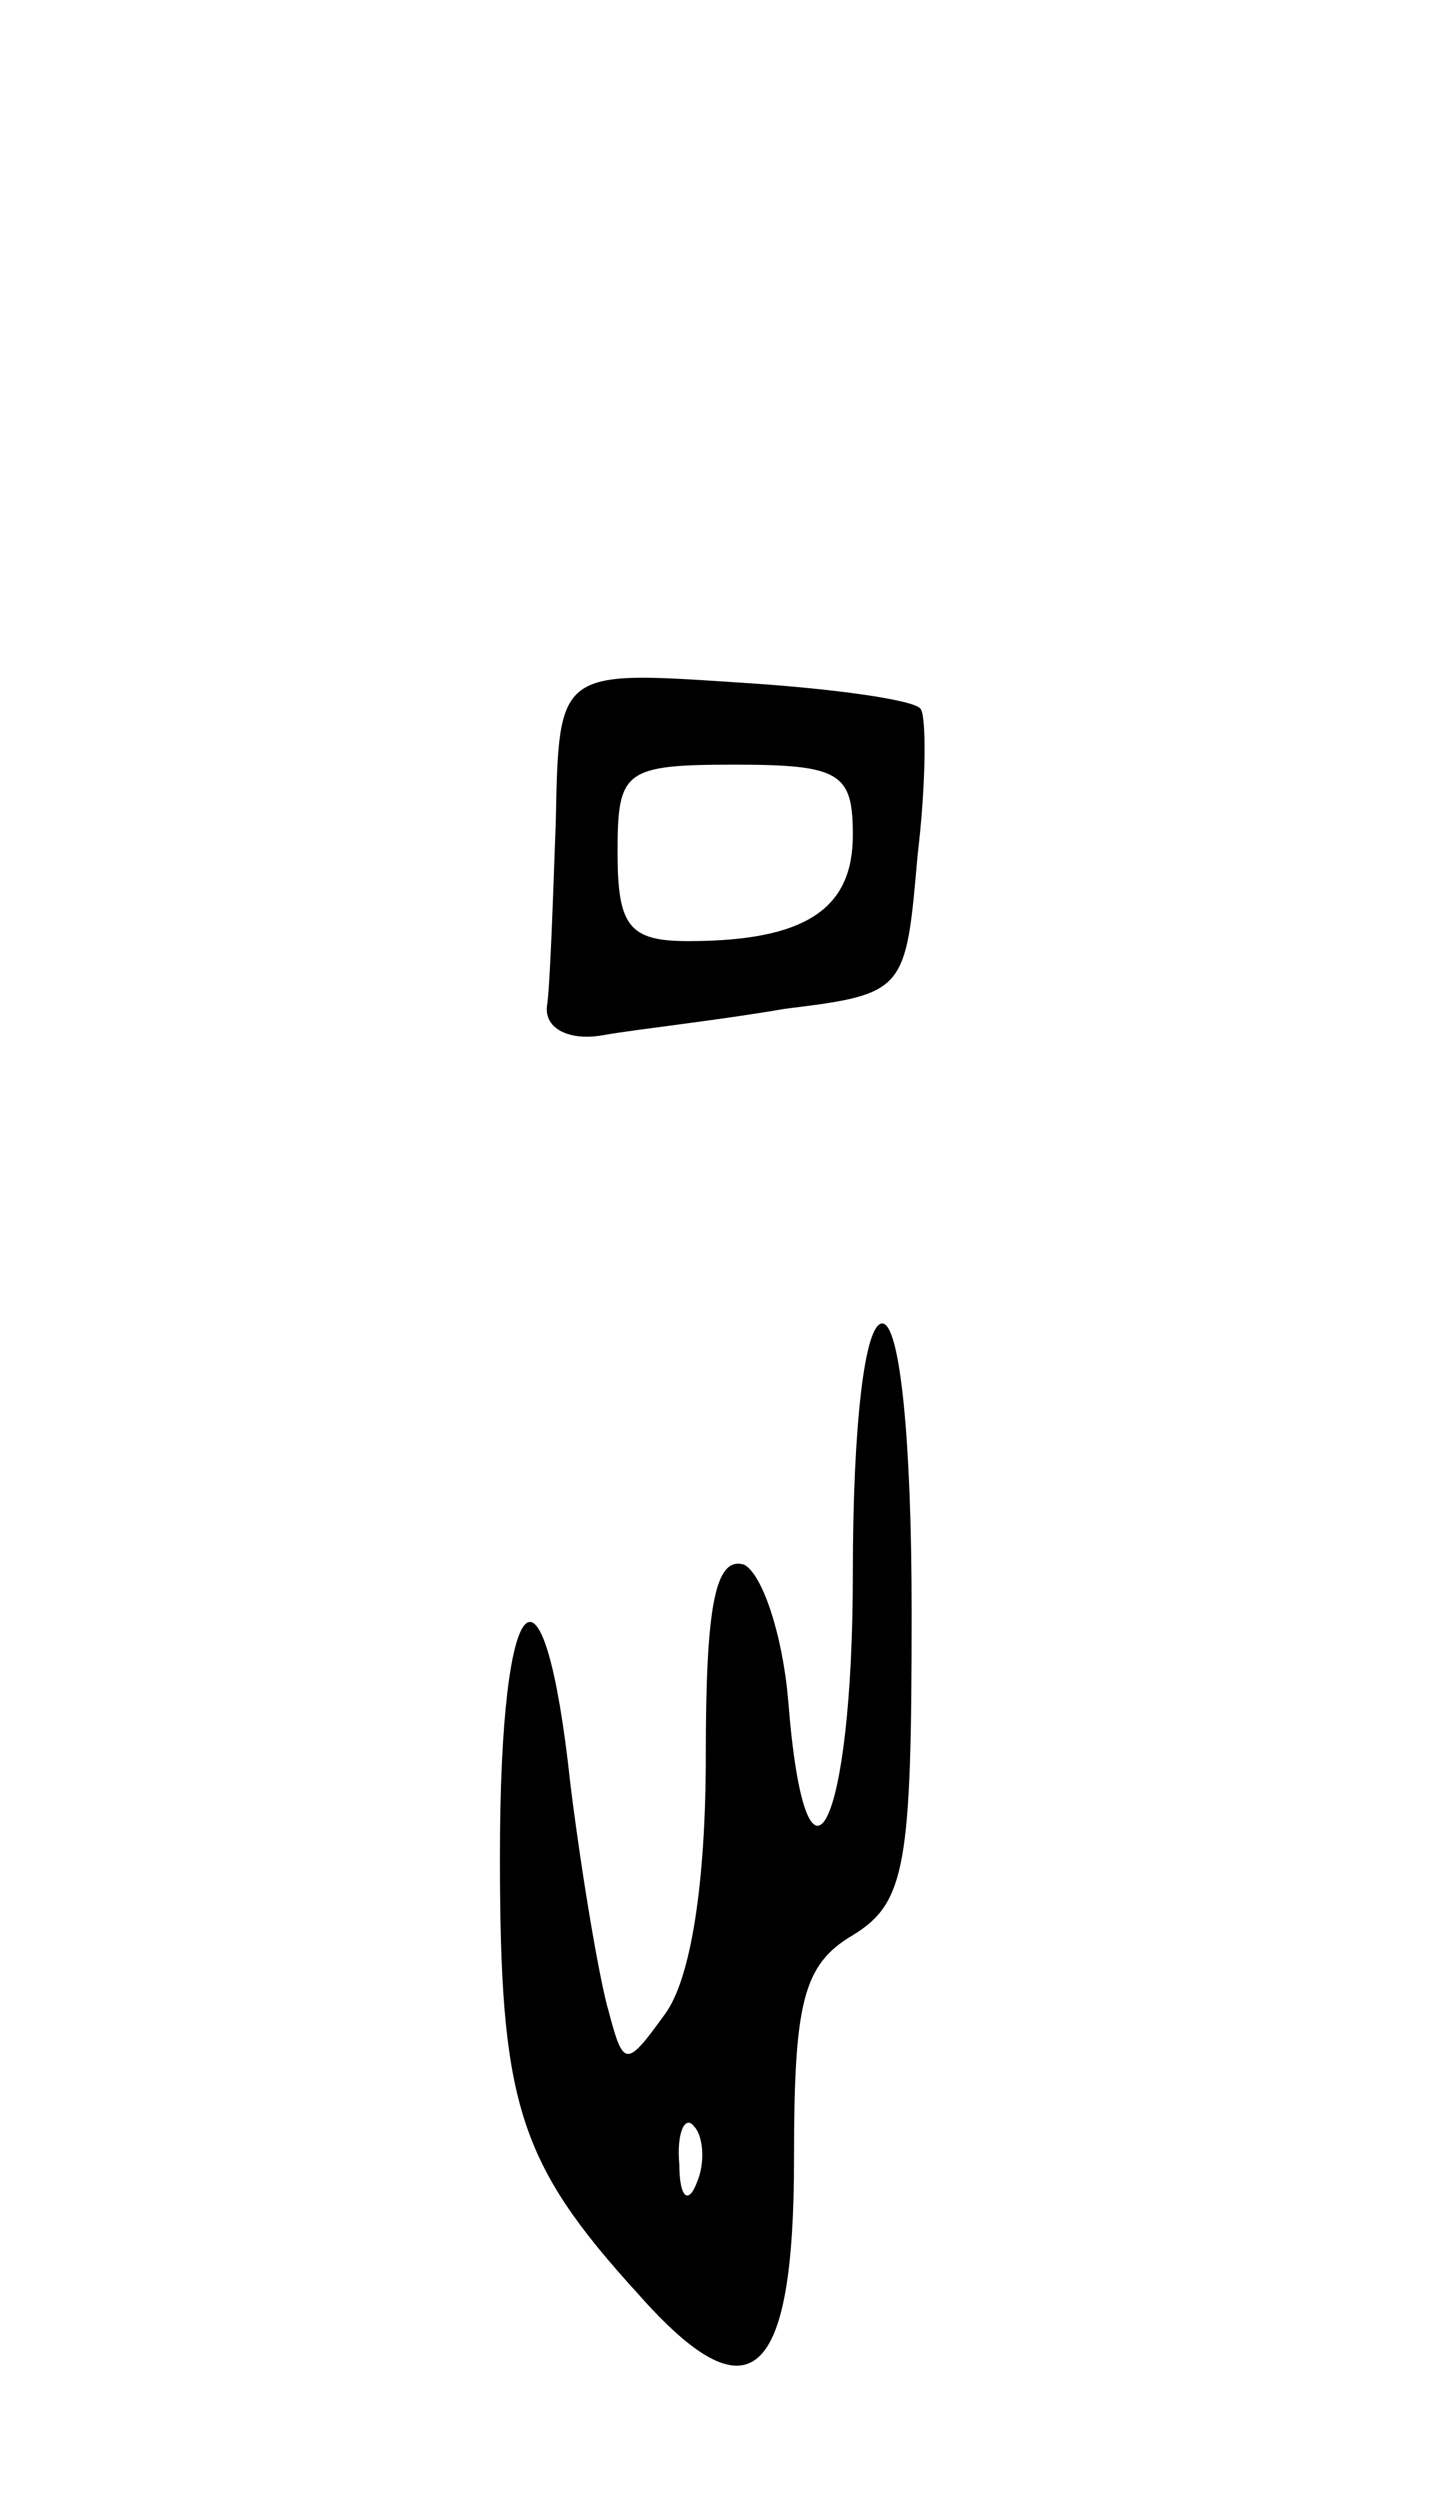 <svg version="1.0" xmlns="http://www.w3.org/2000/svg"
 width="49pt" height="85pt" viewBox="0 0 49 85"
 preserveAspectRatio="xMidYMid meet">
<g transform="translate(0,85) scale(0.1,-0.1)"
fill="#000000" stroke="none">
<path d="M189 571 c-1 -28 -2 -57 -3 -63 -1 -8 8 -12 19 -10 11 2 39 5 62 9
41 5 41 6 45 52 3 25 3 48 1 50 -2 3 -30 7 -63 9 -60 4 -60 4 -61 -47z m101
-5 c0 -25 -16 -36 -56 -36 -20 0 -24 5 -24 30 0 28 2 30 40 30 36 0 40 -3 40
-24z"/>
<path d="M290 315 c0 -87 -16 -119 -22 -43 -2 23 -9 43 -15 46 -10 3 -13 -15
-13 -65 0 -43 -5 -76 -14 -88 -13 -18 -14 -18 -19 1 -3 10 -9 45 -13 77 -9 84
-24 70 -24 -24 0 -84 6 -104 47 -149 38 -43 53 -30 53 46 0 53 3 66 20 76 18
11 20 24 20 110 0 59 -4 98 -10 98 -6 0 -10 -35 -10 -85z m-53 -207 c-3 -8 -6
-5 -6 6 -1 11 2 17 5 13 3 -3 4 -12 1 -19z"/>
</g>
</svg>
